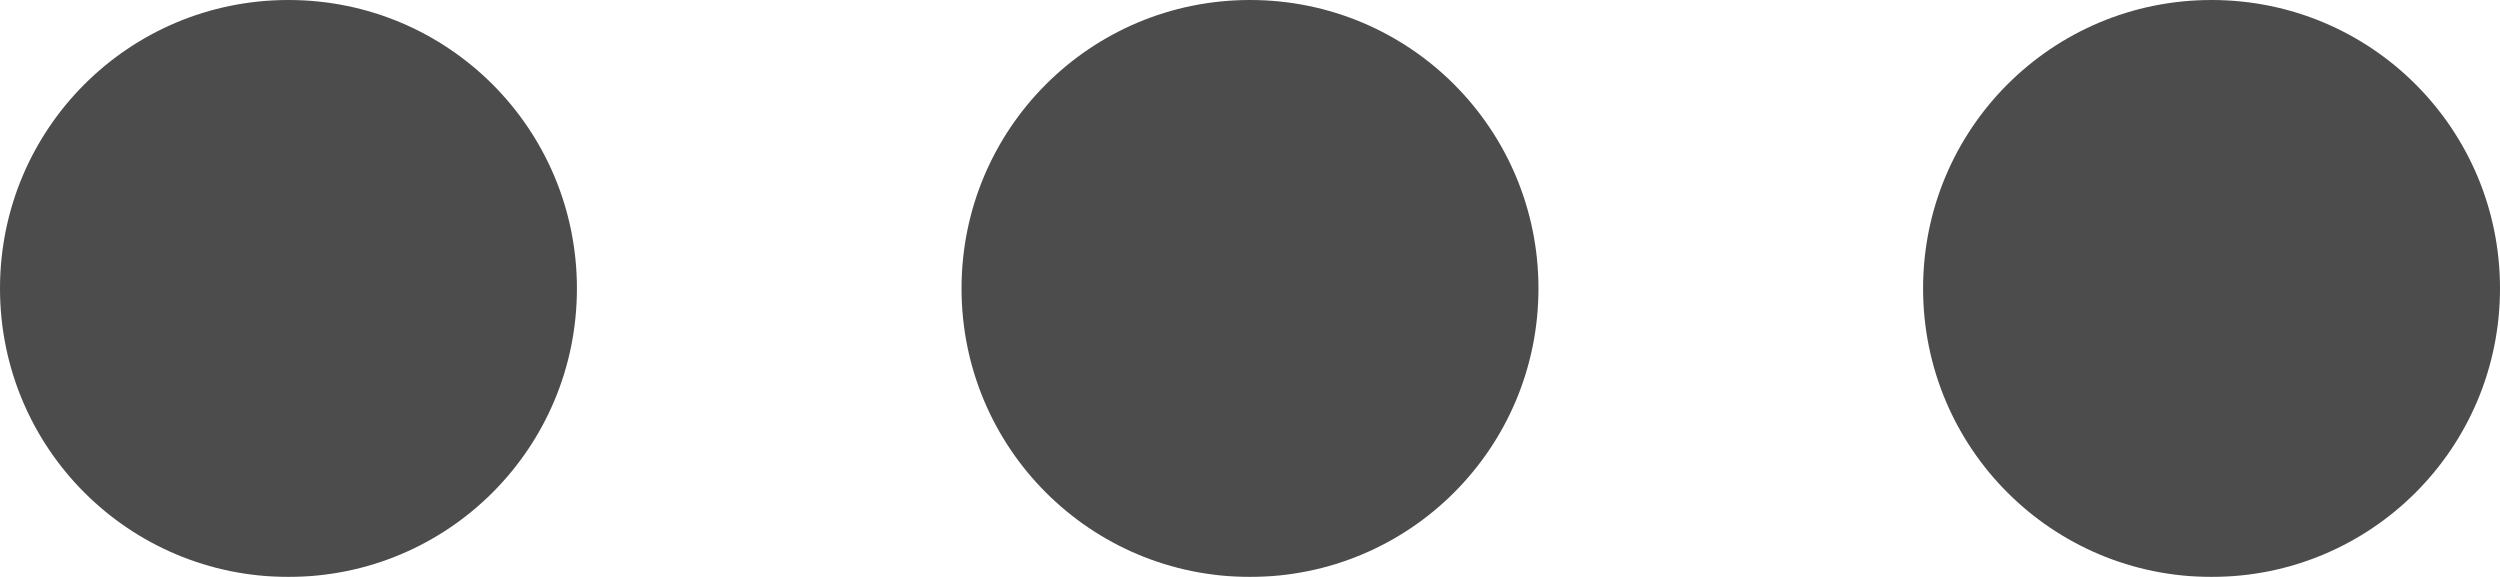 <svg xmlns="http://www.w3.org/2000/svg" xmlns:xlink="http://www.w3.org/1999/xlink" width="13" height="3" version="1.1" viewBox="0 0 13 3"><title>glyph-more</title><desc>Created with Sketch.</desc><g id="M-::-User-›-Subscriptions-(card-update)" fill="none" fill-rule="evenodd" stroke="none" stroke-width="1" opacity=".7" transform="translate(-435, -1228)"><g id="dots-glyph-more" fill="#000" fill-rule="nonzero" transform="translate(160, 223)"><g id="::-one-time" transform="translate(0, 928)"><g id="::-07" transform="translate(16, 55)"><g id="::-more" transform="translate(254, 12)"><path id="glyph-more" d="M6.5,10 C5.67,10 5,10.67 5,11.5 C5,12.33 5.67,13 6.5,13 C7.33,13 8,12.33 8,11.5 C8,10.67 7.33,10 6.5,10 Z M16.5,10 C15.67,10 15,10.67 15,11.5 C15,12.33 15.67,13 16.5,13 C17.33,13 18,12.33 18,11.5 C18,10.67 17.33,10 16.5,10 Z M11.5,10 C10.67,10 10,10.67 10,11.5 C10,12.33 10.67,13 11.5,13 C12.33,13 13,12.33 13,11.5 C13,10.67 12.33,10 11.5,10 Z"/></g></g></g></g></g></svg>